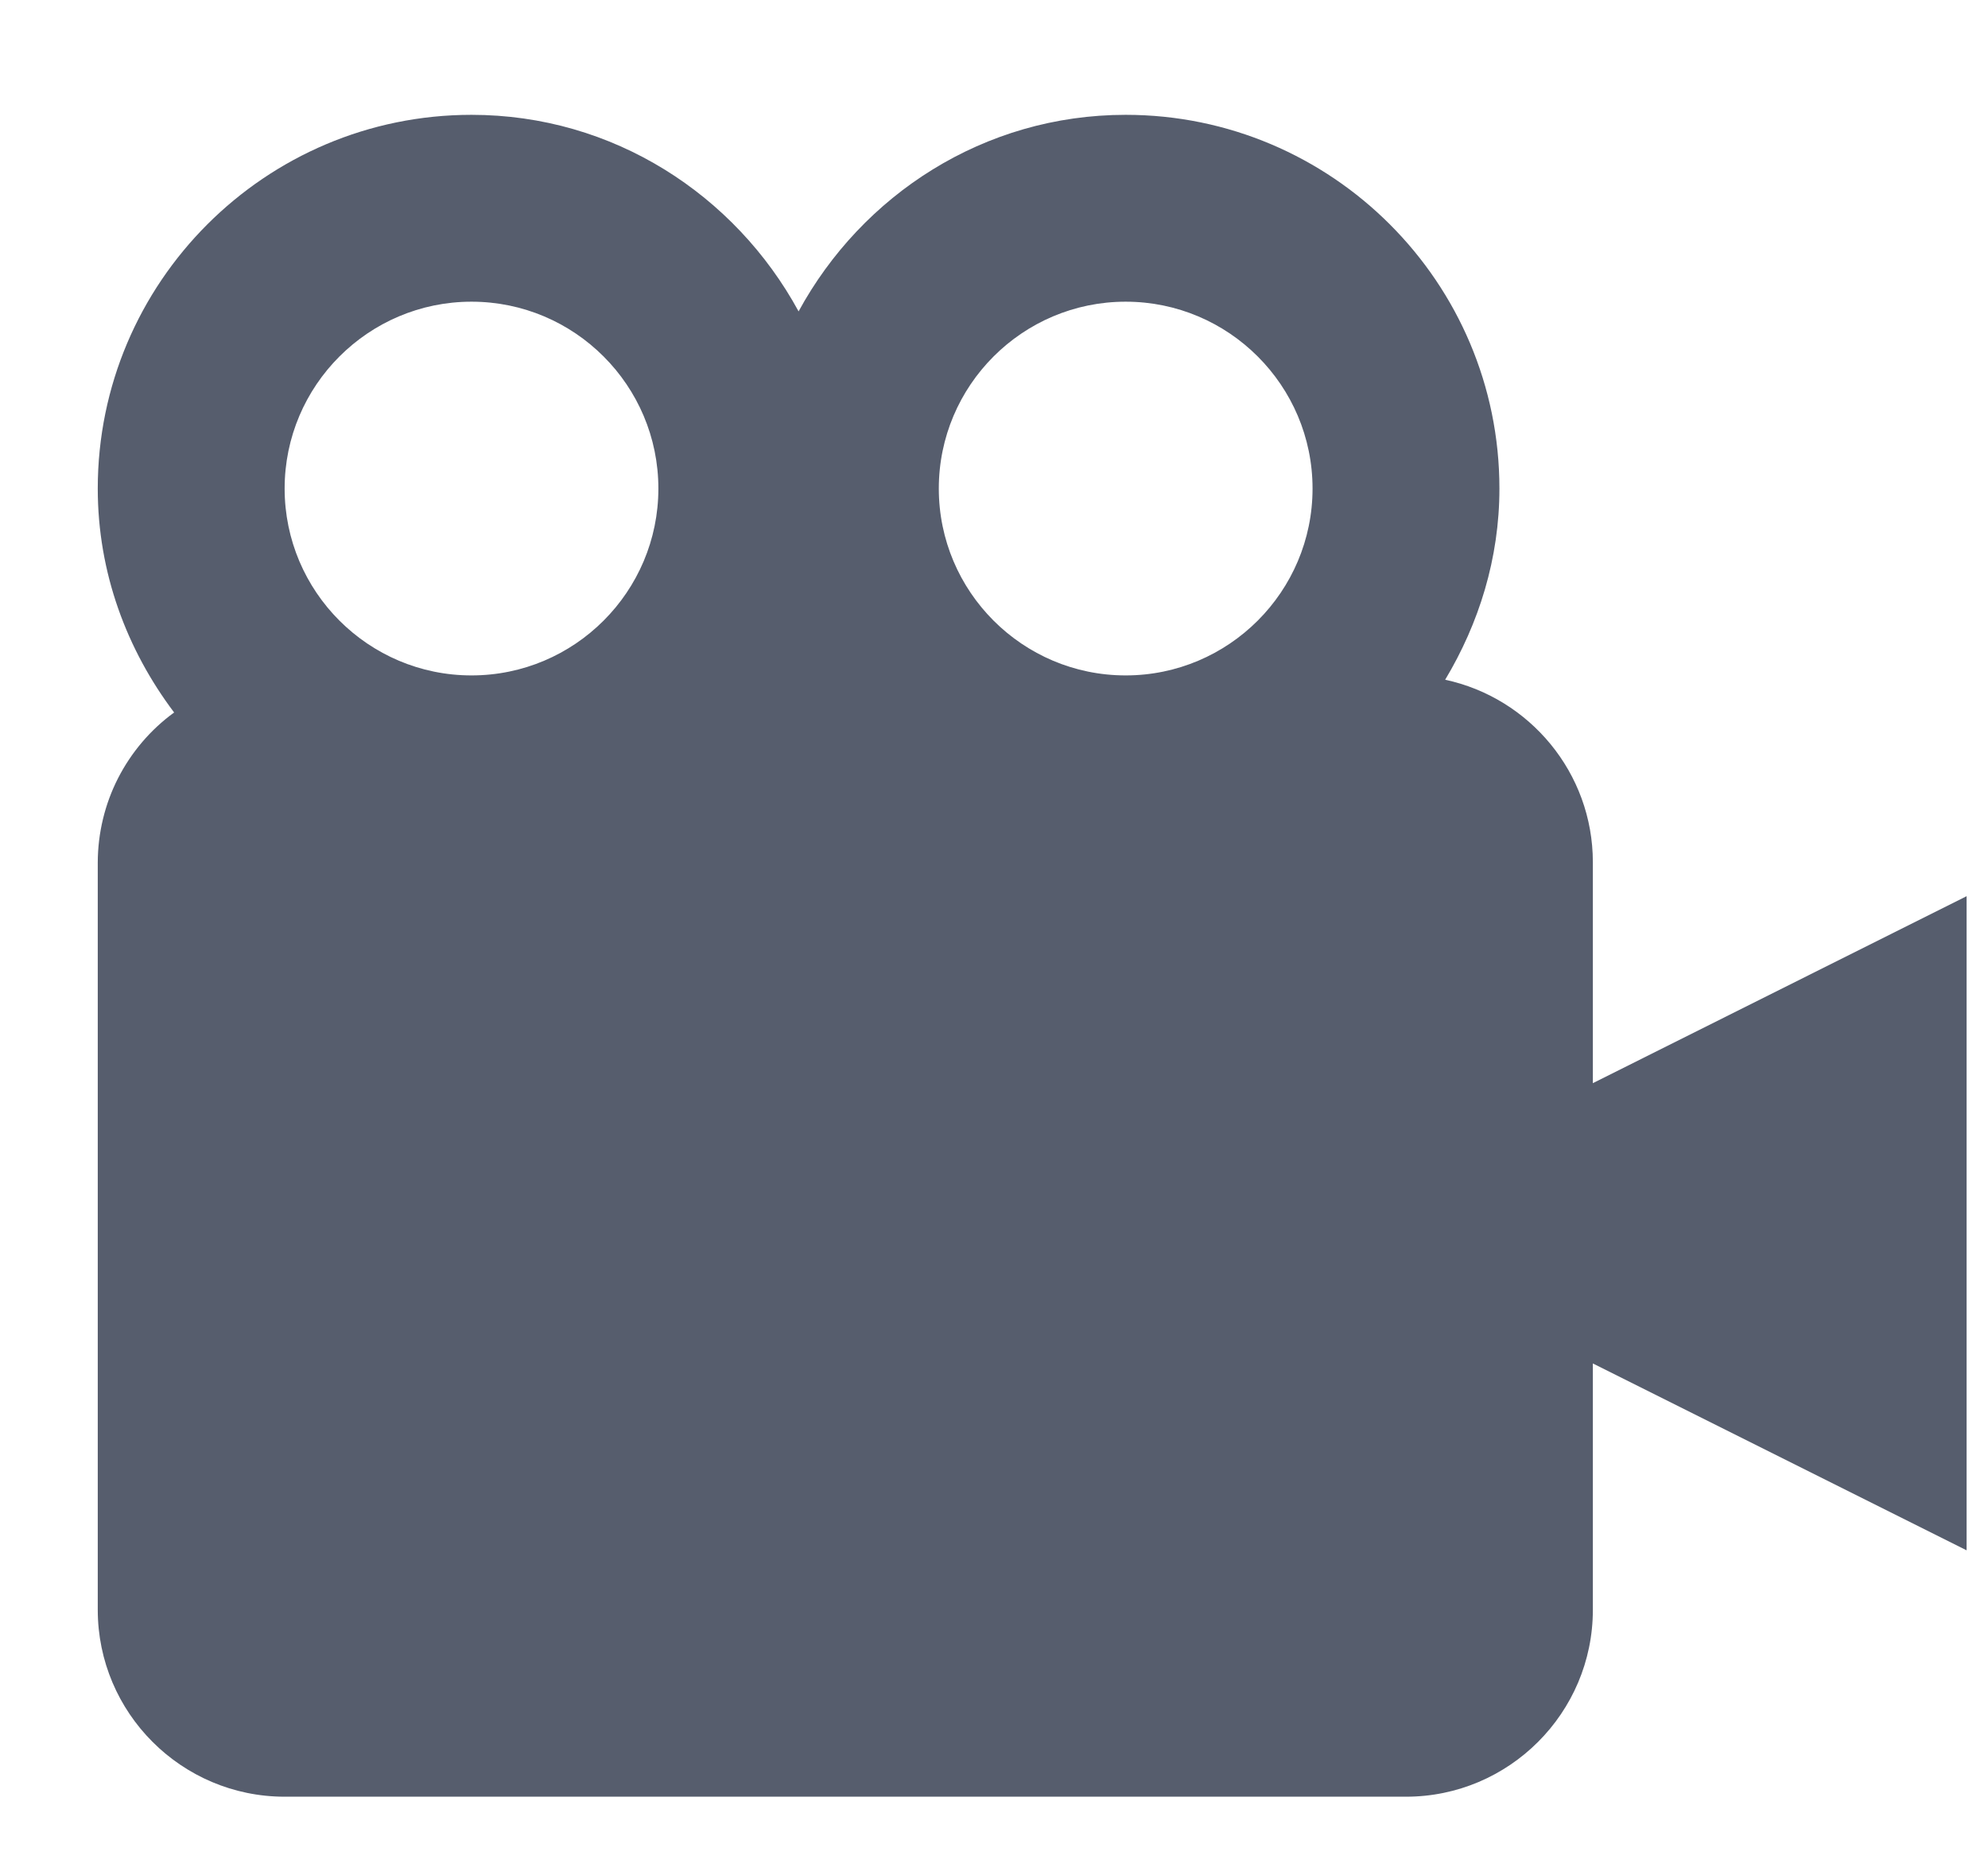 <svg width="17" height="16" viewBox="0 0 17 16" fill="none" xmlns="http://www.w3.org/2000/svg">
<path d="M13.621 7.374C13.621 6.608 13.078 5.967 12.358 5.813C12.646 5.333 12.822 4.777 12.822 4.178C12.822 2.415 11.389 0.982 9.626 0.982C8.414 0.982 7.371 1.667 6.829 2.663C6.287 1.667 5.244 0.982 4.032 0.982C2.269 0.982 0.836 2.415 0.836 4.178C0.836 4.899 1.085 5.557 1.489 6.093C1.287 6.24 1.123 6.433 1.009 6.656C0.896 6.878 0.837 7.124 0.836 7.374V13.767C0.836 14.648 1.553 15.365 2.434 15.365H12.023C12.904 15.365 13.621 14.648 13.621 13.767V11.66L16.817 13.258V7.664L13.621 9.263V7.374ZM9.626 2.58C10.507 2.58 11.224 3.297 11.224 4.178C11.224 5.059 10.507 5.776 9.626 5.776C8.744 5.776 8.028 5.059 8.028 4.178C8.028 3.297 8.744 2.58 9.626 2.58ZM4.032 2.58C4.914 2.58 5.63 3.297 5.63 4.178C5.63 5.059 4.914 5.776 4.032 5.776C3.151 5.776 2.434 5.059 2.434 4.178C2.434 3.297 3.151 2.58 4.032 2.58Z" fill="#565D6D"/>
</svg>
